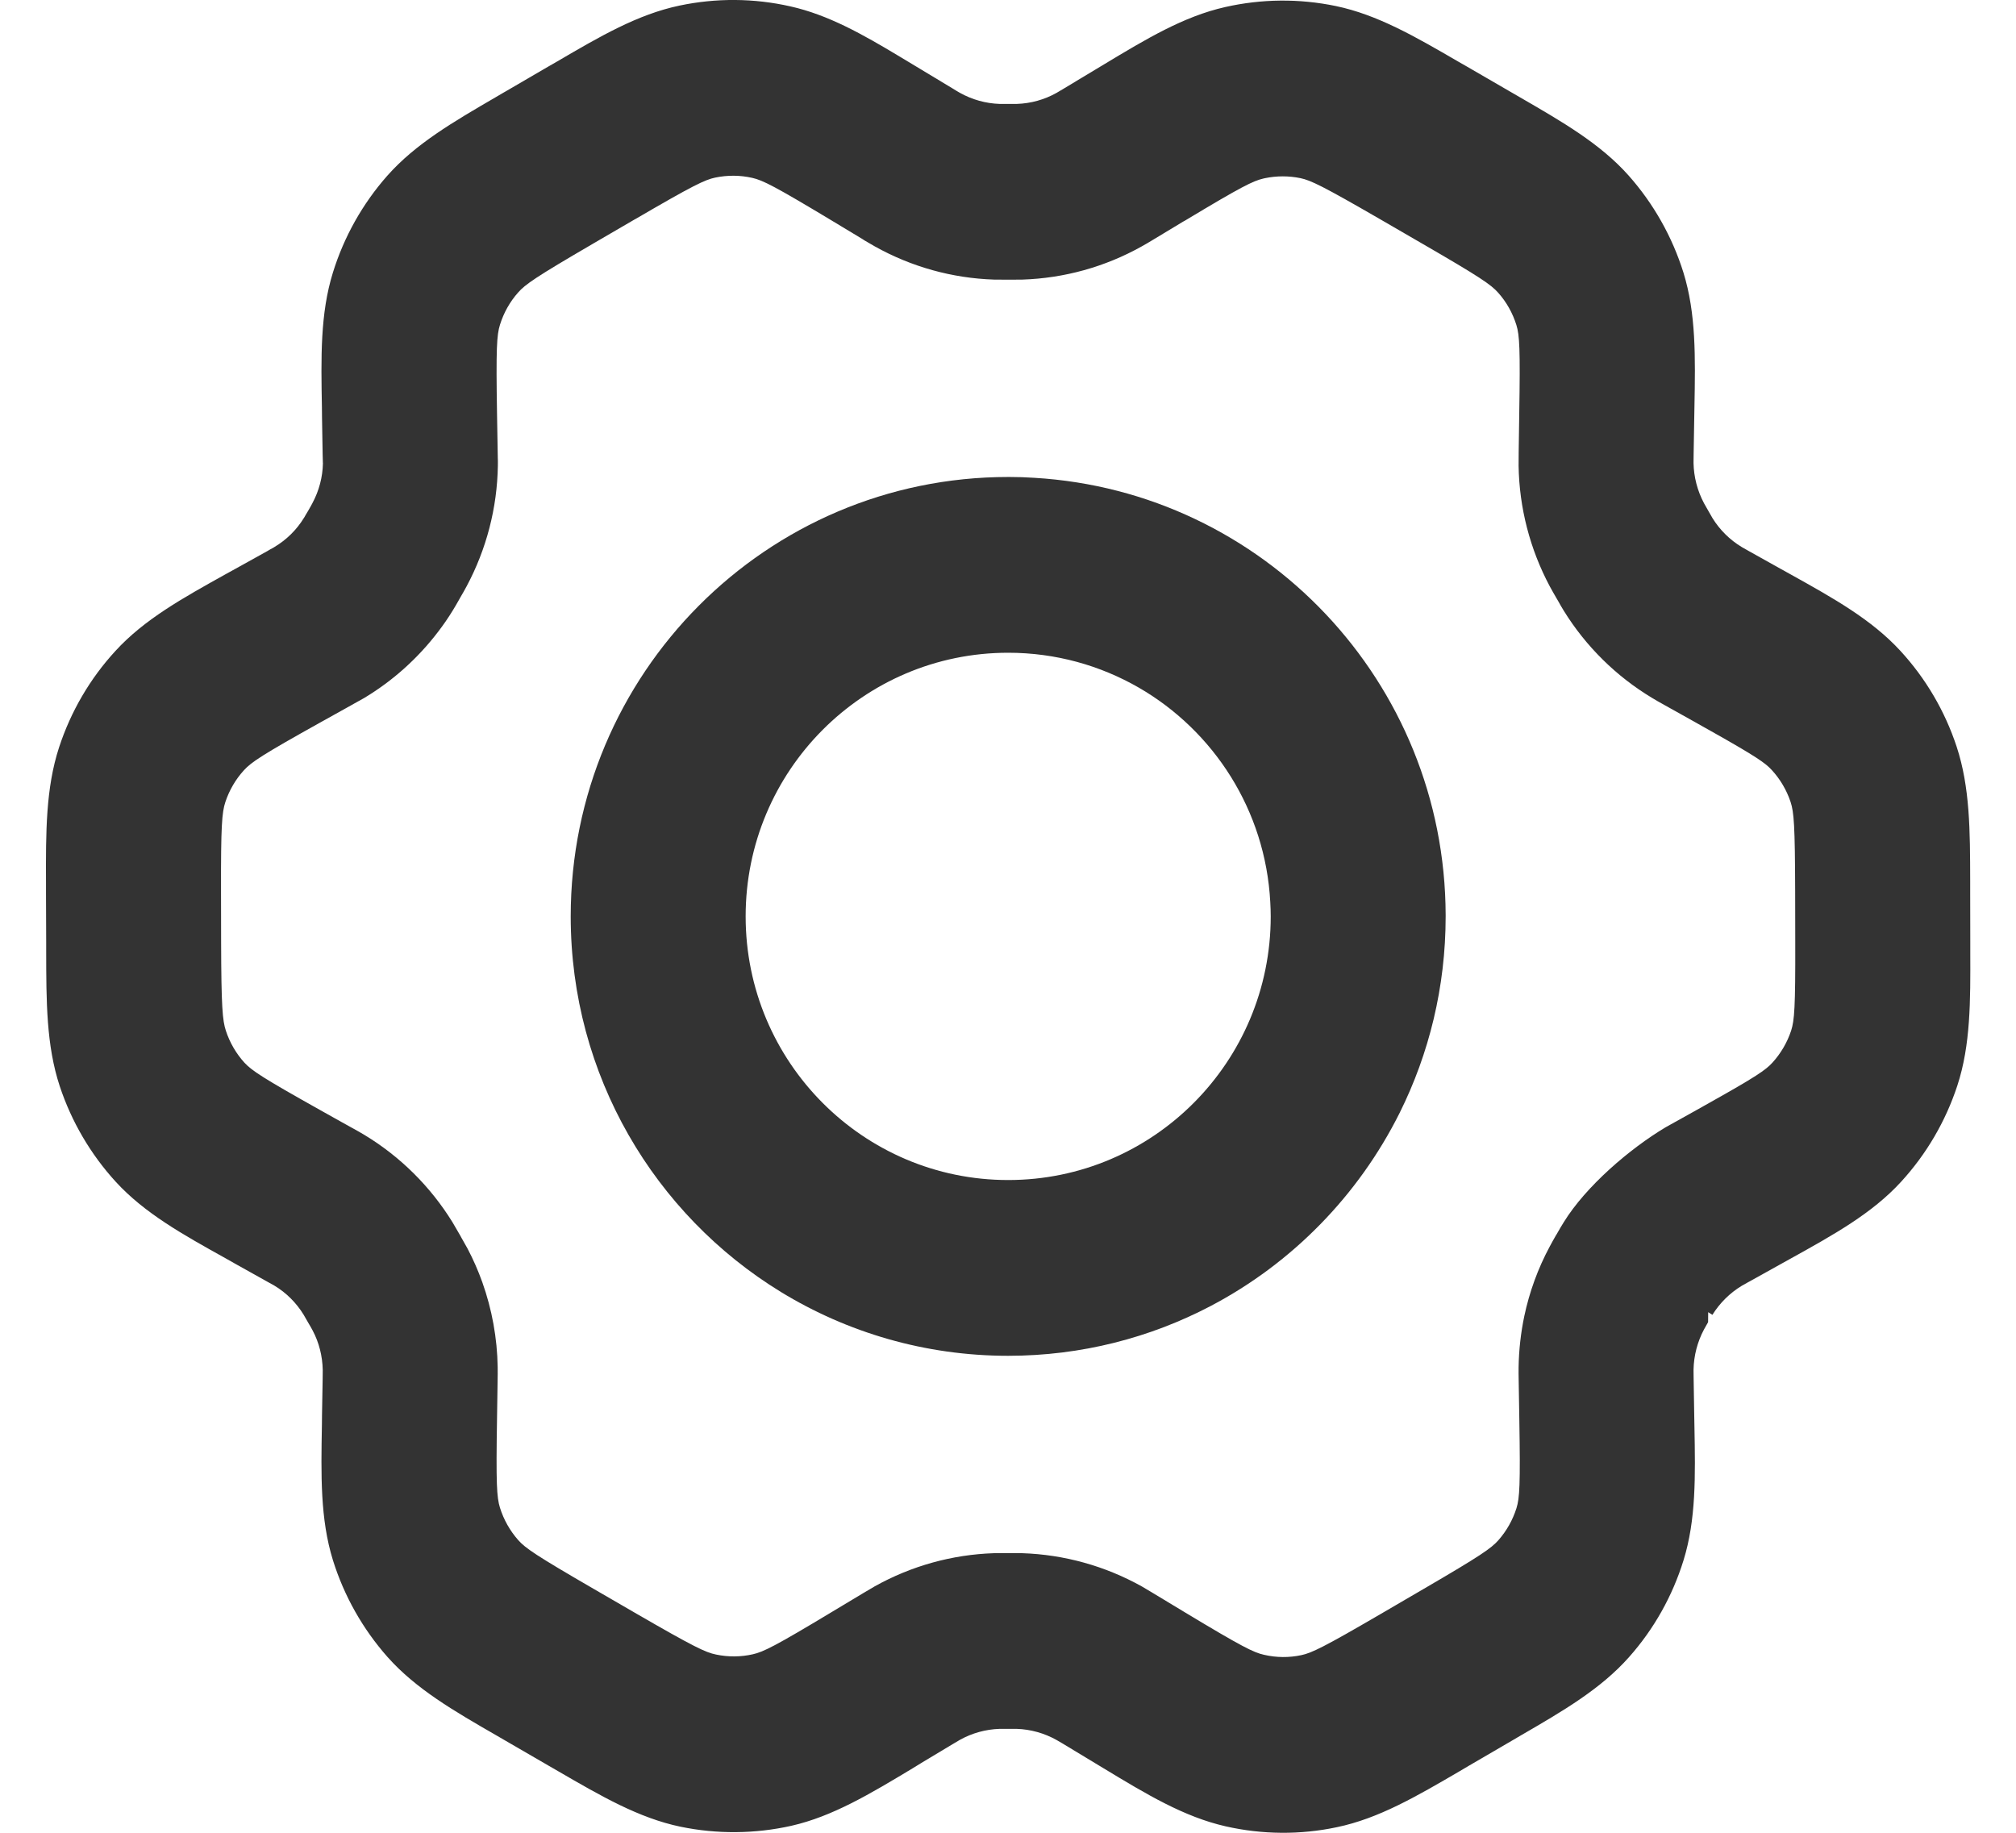 <svg width="22" height="20" viewBox="0 0 22 20" fill="none" xmlns="http://www.w3.org/2000/svg">
<g id="Vector (Stroke)">
<path fill-rule="evenodd" clip-rule="evenodd" d="M8.627 0.07C8.227 -0.021 7.814 -0.023 7.415 0.061C6.958 0.157 6.546 0.398 6.078 0.672L5.998 0.718C5.991 0.722 5.984 0.726 5.977 0.73L5.512 1.001L5.501 1.007L5.409 1.061C4.945 1.331 4.534 1.57 4.226 1.918C3.956 2.224 3.754 2.584 3.633 2.974C3.494 3.421 3.503 3.899 3.513 4.446L3.514 4.553L3.521 4.96C3.522 4.992 3.523 5.018 3.523 5.035L3.523 5.043L3.524 5.056C3.521 5.206 3.482 5.355 3.409 5.491C3.404 5.502 3.397 5.513 3.364 5.572L3.334 5.622C3.323 5.642 3.321 5.646 3.317 5.651C3.237 5.782 3.126 5.891 2.995 5.969C2.988 5.974 2.983 5.977 2.949 5.995L2.915 6.015L2.569 6.207L2.471 6.261C1.995 6.526 1.576 6.758 1.26 7.103C0.982 7.405 0.773 7.764 0.645 8.154C0.499 8.601 0.5 9.082 0.502 9.632L0.502 9.739L0.504 10.278L0.504 10.378C0.505 10.929 0.505 11.408 0.652 11.853C0.78 12.239 0.988 12.595 1.264 12.897C1.579 13.24 1.994 13.471 2.467 13.734L2.564 13.789L2.906 13.98L2.94 13.999C2.979 14.021 2.986 14.024 2.994 14.029C3.124 14.107 3.233 14.216 3.313 14.346C3.32 14.357 3.327 14.369 3.363 14.433L3.39 14.479C3.406 14.507 3.409 14.512 3.412 14.519C3.482 14.651 3.519 14.799 3.522 14.951C3.522 14.964 3.522 14.98 3.521 15.05L3.514 15.441L3.513 15.547C3.503 16.096 3.494 16.577 3.633 17.025C3.755 17.416 3.959 17.777 4.23 18.083C4.541 18.432 4.954 18.671 5.425 18.942L5.523 18.999L5.994 19.272L6.091 19.328C6.56 19.6 6.971 19.839 7.427 19.934C7.825 20.016 8.237 20.013 8.635 19.924C9.088 19.821 9.496 19.575 9.96 19.296L10.056 19.237L10.394 19.034C10.45 19.001 10.464 18.993 10.475 18.986C10.608 18.912 10.756 18.871 10.908 18.866C10.919 18.866 10.933 18.866 11.001 18.866C11.069 18.866 11.083 18.866 11.095 18.866C11.247 18.871 11.397 18.913 11.529 18.987C11.536 18.991 11.545 18.996 11.591 19.023L11.95 19.24L12.046 19.298C12.512 19.58 12.921 19.827 13.377 19.93C13.775 20.02 14.188 20.024 14.589 19.939C15.046 19.844 15.459 19.602 15.927 19.329L16.025 19.271L16.497 18.996L16.594 18.939C17.06 18.669 17.47 18.43 17.778 18.082C18.049 17.777 18.251 17.417 18.372 17.026C18.509 16.583 18.501 16.108 18.491 15.573L18.489 15.462L18.482 15.04C18.481 14.982 18.481 14.963 18.481 14.948C18.484 14.794 18.523 14.643 18.595 14.508C18.6 14.498 18.607 14.486 18.64 14.428L18.641 14.319L18.687 14.348C18.768 14.218 18.878 14.109 19.009 14.03C19.018 14.025 19.029 14.019 19.075 13.993L19.09 13.985L19.435 13.793L19.534 13.738C20.01 13.474 20.429 13.242 20.745 12.897C21.023 12.594 21.232 12.236 21.36 11.846C21.505 11.403 21.503 10.924 21.501 10.385L21.501 10.272L21.5 9.722L21.5 9.609C21.499 9.066 21.498 8.59 21.352 8.147C21.224 7.759 21.015 7.403 20.739 7.103C20.425 6.761 20.01 6.529 19.539 6.267L19.44 6.212L19.429 6.206L19.089 6.016C19.035 5.986 19.02 5.977 19.008 5.97C18.877 5.891 18.768 5.783 18.688 5.654C18.685 5.649 18.683 5.646 18.676 5.633L18.641 5.572C18.607 5.513 18.6 5.501 18.595 5.491C18.523 5.355 18.484 5.205 18.481 5.052C18.481 5.037 18.481 5.017 18.482 4.959L18.489 4.551L18.491 4.438C18.501 3.898 18.509 3.421 18.371 2.975C18.249 2.584 18.045 2.223 17.774 1.917C17.463 1.567 17.049 1.329 16.577 1.056L16.482 1.001L16.011 0.728L15.913 0.672C15.445 0.4 15.033 0.161 14.578 0.066C14.178 -0.017 13.767 -0.013 13.37 0.077C12.917 0.179 12.51 0.424 12.047 0.703L11.969 0.75L11.806 0.848L11.61 0.966C11.553 1 11.54 1.008 11.529 1.014C11.397 1.088 11.249 1.129 11.096 1.134C11.085 1.134 11.071 1.134 11.003 1.134C10.935 1.134 10.92 1.134 10.909 1.134C10.756 1.129 10.608 1.087 10.475 1.013C10.468 1.009 10.463 1.006 10.434 0.989L10.395 0.965L10.055 0.76L9.957 0.701C9.911 0.673 9.865 0.645 9.819 0.618C9.41 0.372 9.037 0.162 8.627 0.07ZM7.805 1.938C7.94 1.91 8.077 1.911 8.209 1.941C8.324 1.967 8.452 2.031 9.072 2.404L9.412 2.609L9.433 2.623L9.471 2.645C9.496 2.66 9.521 2.675 9.545 2.688C9.945 2.912 10.391 3.036 10.847 3.051C10.894 3.052 10.941 3.052 10.992 3.052H11.013L11.033 3.052C11.077 3.052 11.117 3.052 11.158 3.051C11.613 3.036 12.058 2.913 12.457 2.69C12.499 2.667 12.539 2.643 12.587 2.614L12.91 2.419C12.918 2.415 12.925 2.411 12.932 2.407C13.547 2.037 13.674 1.974 13.788 1.948L13.806 1.944C13.933 1.918 14.064 1.918 14.191 1.944C14.305 1.968 14.434 2.03 15.057 2.39L15.528 2.663C16.152 3.024 16.271 3.106 16.349 3.194C16.44 3.296 16.507 3.416 16.548 3.547C16.582 3.658 16.591 3.8 16.579 4.518L16.573 4.926L16.572 5.082C16.579 5.541 16.696 5.992 16.911 6.396C16.933 6.437 16.956 6.477 16.982 6.522L16.988 6.532L17.002 6.556C17.021 6.59 17.044 6.631 17.066 6.666C17.307 7.055 17.637 7.38 18.027 7.615C18.067 7.64 18.106 7.661 18.161 7.692L18.51 7.887L18.522 7.894C18.577 7.924 18.628 7.953 18.675 7.98C19.16 8.253 19.264 8.325 19.335 8.403C19.427 8.503 19.497 8.622 19.54 8.751C19.577 8.863 19.588 9.005 19.59 9.726L19.591 10.277C19.593 10.995 19.582 11.136 19.546 11.247C19.503 11.377 19.433 11.496 19.341 11.597C19.268 11.677 19.16 11.751 18.653 12.035L18.509 12.116L18.177 12.301C17.783 12.536 17.306 12.946 17.065 13.337C17.042 13.374 17.02 13.41 16.987 13.469L16.981 13.478C16.956 13.522 16.933 13.562 16.912 13.602C16.783 13.842 16.69 14.098 16.634 14.363C16.596 14.545 16.575 14.732 16.572 14.919C16.571 14.965 16.572 15.007 16.573 15.072L16.58 15.494C16.592 16.206 16.583 16.346 16.549 16.457C16.508 16.587 16.441 16.706 16.351 16.808C16.273 16.896 16.157 16.977 15.539 17.337L15.066 17.613C14.443 17.976 14.314 18.038 14.199 18.062C14.067 18.09 13.929 18.089 13.795 18.058C13.68 18.033 13.552 17.969 12.933 17.596L12.567 17.375C12.532 17.354 12.496 17.332 12.459 17.311C12.059 17.088 11.612 16.964 11.156 16.949C11.11 16.948 11.064 16.948 11.012 16.948H10.991C10.939 16.948 10.893 16.948 10.846 16.949C10.39 16.964 9.945 17.088 9.547 17.31C9.505 17.334 9.465 17.358 9.413 17.389L9.075 17.592C8.459 17.963 8.331 18.026 8.216 18.052C8.084 18.082 7.947 18.083 7.814 18.055C7.699 18.032 7.57 17.97 6.947 17.61L6.476 17.337C5.851 16.975 5.733 16.894 5.655 16.806C5.565 16.704 5.497 16.584 5.456 16.453C5.421 16.341 5.412 16.195 5.424 15.473L5.43 15.08C5.431 15.019 5.432 14.969 5.431 14.918C5.426 14.602 5.369 14.289 5.263 13.991C5.218 13.866 5.164 13.742 5.101 13.623C5.08 13.584 5.056 13.542 5.034 13.504L5.021 13.48L5.015 13.47C4.987 13.422 4.963 13.379 4.937 13.336C4.697 12.948 4.369 12.622 3.979 12.386C3.94 12.362 3.898 12.339 3.857 12.316L3.835 12.304L3.727 12.244L3.493 12.113C2.866 11.762 2.748 11.683 2.668 11.597C2.578 11.498 2.508 11.379 2.465 11.248C2.428 11.136 2.415 10.991 2.413 10.274L2.412 9.735C2.41 9.011 2.422 8.866 2.459 8.753C2.502 8.623 2.572 8.503 2.664 8.403C2.744 8.316 2.863 8.236 3.495 7.884L3.84 7.692L3.861 7.68C3.898 7.66 3.938 7.638 3.974 7.617C4.287 7.429 4.561 7.183 4.781 6.894C4.838 6.82 4.891 6.743 4.94 6.663C4.962 6.628 4.984 6.589 5.004 6.554L5.017 6.531L5.022 6.522C5.048 6.477 5.071 6.438 5.092 6.398C5.308 5.994 5.426 5.543 5.433 5.081C5.434 5.043 5.433 5.01 5.432 4.991L5.432 4.98C5.431 4.963 5.431 4.948 5.431 4.928L5.424 4.52C5.412 3.8 5.421 3.656 5.456 3.544C5.497 3.413 5.564 3.293 5.654 3.192C5.731 3.104 5.847 3.023 6.465 2.663L6.475 2.657L6.918 2.399C6.925 2.395 6.932 2.392 6.938 2.388C7.562 2.024 7.691 1.962 7.805 1.938Z" fill="#333333"/>
<path fill-rule="evenodd" clip-rule="evenodd" d="M11.002 5.205C8.365 5.205 6.228 7.352 6.228 10C6.228 11.736 7.146 13.256 8.521 14.098C9.244 14.54 10.094 14.795 11.002 14.795C11.8 14.795 12.552 14.598 13.213 14.251C14.101 13.784 14.824 13.045 15.274 12.144C15.595 11.499 15.776 10.771 15.776 10L15.776 9.985C15.769 7.44 13.787 5.362 11.287 5.214C11.198 5.208 11.108 5.205 11.018 5.205L11.002 5.205ZM11.002 7.123C9.42 7.123 8.137 8.411 8.137 10C8.137 11.589 9.42 12.877 11.002 12.877C12.584 12.877 13.867 11.589 13.867 10C13.867 9.947 13.865 9.895 13.862 9.843C13.809 8.842 13.245 7.976 12.428 7.504C12.008 7.262 11.521 7.123 11.002 7.123Z" fill="#333333"/>
</g>
</svg>
